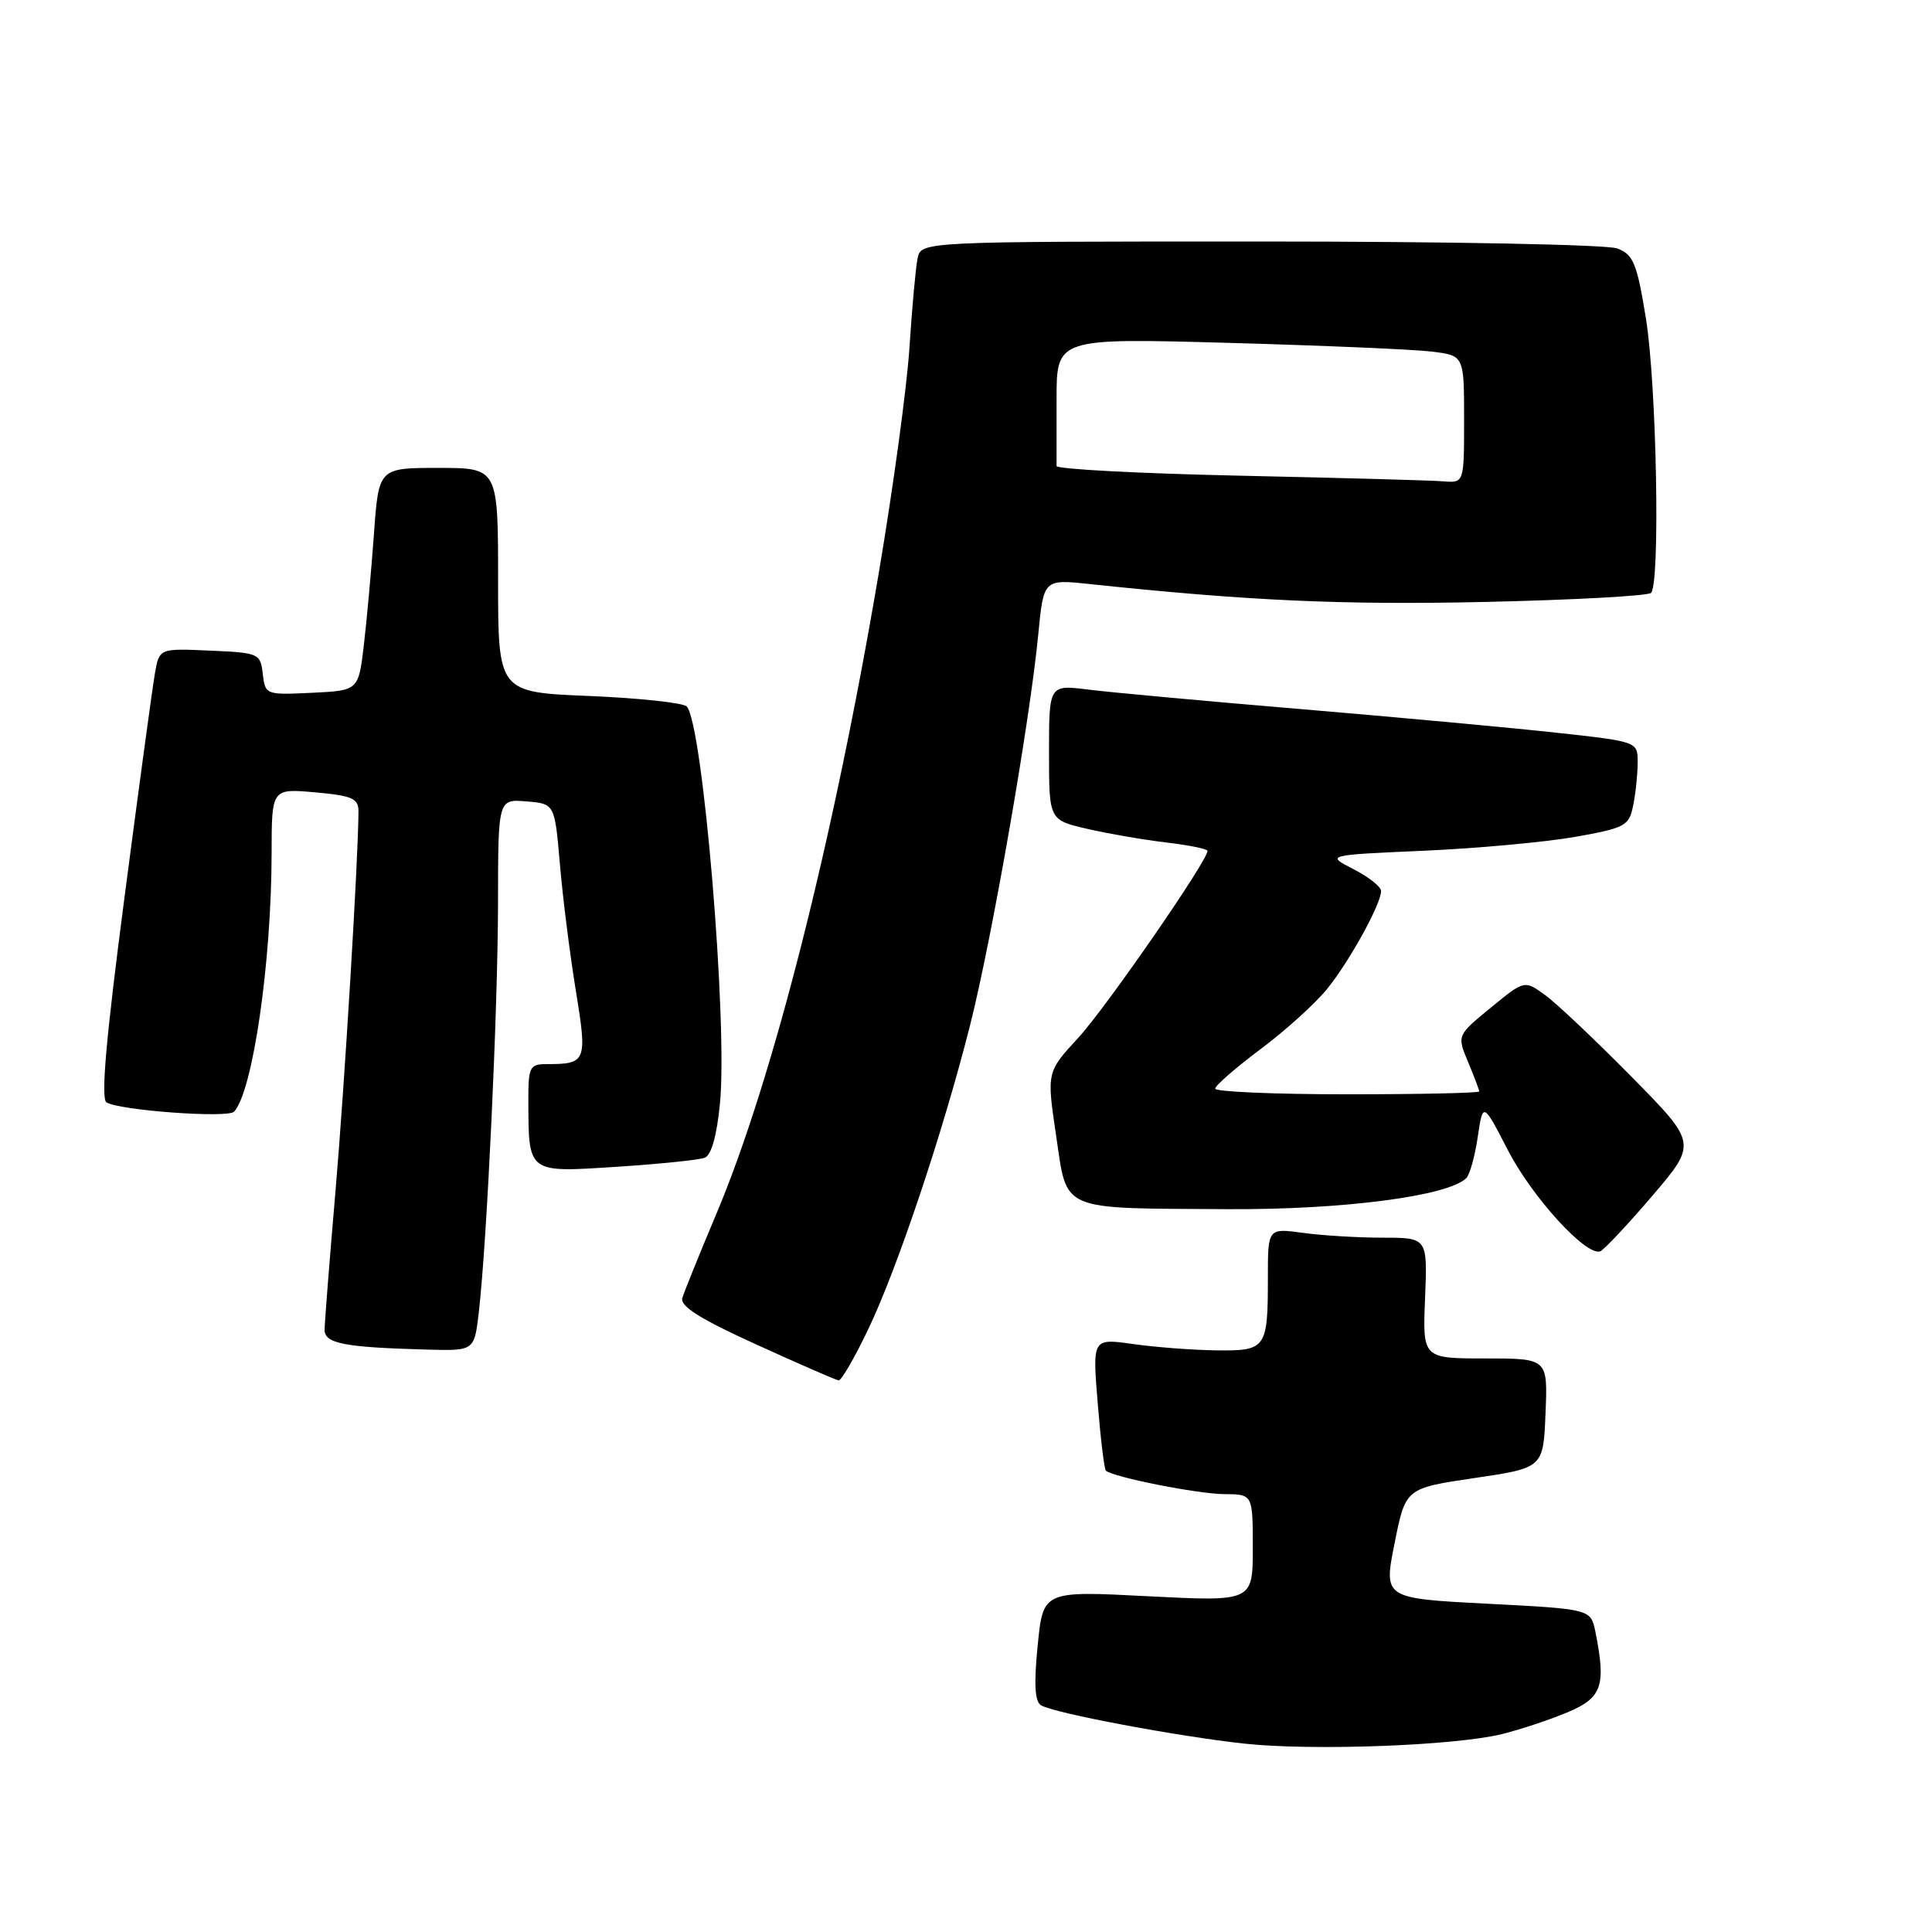 <?xml version="1.0" encoding="UTF-8" standalone="no"?>
<!DOCTYPE svg PUBLIC "-//W3C//DTD SVG 1.1//EN" "http://www.w3.org/Graphics/SVG/1.1/DTD/svg11.dtd" >
<svg xmlns="http://www.w3.org/2000/svg" xmlns:xlink="http://www.w3.org/1999/xlink" version="1.1" viewBox="0 0 256 256">
 <g >
 <path fill="currentColor"
d=" M 199.00 229.78 C 201.47 229.17 205.41 227.86 207.75 226.87 C 212.29 224.95 212.83 223.38 211.40 216.23 C 210.79 213.21 210.79 213.21 197.06 212.50 C 183.33 211.79 183.33 211.79 184.79 204.49 C 186.24 197.20 186.24 197.20 195.37 195.85 C 204.50 194.50 204.50 194.50 204.79 187.25 C 205.09 180.00 205.09 180.00 196.79 180.00 C 188.50 180.00 188.50 180.00 188.83 172.00 C 189.15 164.00 189.15 164.00 183.22 164.00 C 179.95 164.00 175.19 163.71 172.64 163.36 C 168.00 162.73 168.00 162.73 168.00 169.28 C 168.00 178.71 167.79 179.01 161.14 178.93 C 158.04 178.89 153.08 178.51 150.13 178.09 C 144.75 177.33 144.75 177.33 145.45 185.90 C 145.83 190.62 146.32 194.65 146.53 194.86 C 147.38 195.71 158.75 197.97 162.25 197.98 C 166.00 198.00 166.00 198.00 166.00 205.11 C 166.00 212.22 166.00 212.22 152.11 211.51 C 138.22 210.79 138.22 210.79 137.50 218.01 C 136.99 223.13 137.11 225.45 137.94 225.96 C 139.61 226.99 156.19 230.11 165.00 231.05 C 174.02 232.01 192.76 231.31 199.00 229.78 Z  M 114.99 176.25 C 118.87 168.18 124.92 150.14 128.54 135.85 C 131.43 124.42 136.46 95.64 137.57 84.12 C 138.28 76.74 138.28 76.74 144.39 77.39 C 165.34 79.61 177.93 80.18 196.77 79.76 C 208.47 79.50 218.37 78.96 218.77 78.56 C 220.01 77.31 219.51 50.95 218.09 42.17 C 216.90 34.88 216.43 33.73 214.30 32.92 C 212.94 32.41 192.03 32.00 166.95 32.00 C 122.04 32.00 122.04 32.00 121.58 34.25 C 121.33 35.49 120.85 40.77 120.51 46.00 C 120.18 51.23 118.34 64.72 116.43 76.00 C 110.43 111.38 102.40 143.09 94.93 160.82 C 92.69 166.14 90.65 171.18 90.41 172.00 C 90.09 173.08 92.81 174.79 100.23 178.16 C 105.88 180.73 110.78 182.87 111.12 182.91 C 111.47 182.96 113.21 179.96 114.99 176.25 Z  M 63.46 173.75 C 64.54 164.22 65.97 133.74 65.99 119.69 C 66.00 105.88 66.00 105.88 69.75 106.19 C 73.50 106.50 73.50 106.50 74.19 114.50 C 74.56 118.90 75.51 126.41 76.29 131.20 C 77.84 140.69 77.71 141.00 72.42 141.00 C 70.20 141.00 70.00 141.39 70.01 145.75 C 70.04 155.52 69.84 155.37 81.65 154.61 C 87.34 154.24 92.62 153.70 93.38 153.41 C 94.26 153.07 94.99 150.46 95.40 146.19 C 96.45 135.43 93.12 95.79 90.99 93.61 C 90.51 93.12 84.69 92.50 78.06 92.22 C 66.00 91.73 66.00 91.73 66.00 76.86 C 66.00 62.00 66.00 62.00 58.09 62.00 C 50.18 62.00 50.18 62.00 49.55 70.75 C 49.20 75.56 48.60 82.20 48.21 85.50 C 47.50 91.50 47.50 91.50 41.32 91.80 C 35.22 92.09 35.14 92.06 34.82 89.30 C 34.51 86.58 34.31 86.49 27.80 86.21 C 21.11 85.91 21.11 85.91 20.53 89.21 C 20.21 91.02 18.39 104.40 16.49 118.95 C 14.05 137.55 13.34 145.59 14.11 146.07 C 15.85 147.14 30.21 148.19 31.02 147.30 C 33.50 144.59 35.98 127.50 35.99 112.99 C 36.00 104.48 36.00 104.48 41.75 104.99 C 46.66 105.43 47.50 105.79 47.50 107.50 C 47.48 113.71 45.66 143.81 44.44 158.00 C 43.66 167.07 43.02 175.26 43.01 176.19 C 43.00 178.03 45.59 178.53 56.68 178.83 C 62.86 179.00 62.86 179.00 63.46 173.75 Z  M 218.90 158.50 C 224.88 151.50 224.88 151.50 216.19 142.68 C 211.41 137.83 206.26 132.96 204.75 131.86 C 202.00 129.86 202.00 129.86 197.53 133.53 C 193.05 137.20 193.05 137.20 194.53 140.72 C 195.34 142.66 196.00 144.41 196.00 144.62 C 196.00 144.83 188.12 145.00 178.50 145.00 C 168.88 145.00 161.01 144.66 161.02 144.25 C 161.03 143.84 163.75 141.47 167.05 139.00 C 170.36 136.53 174.34 132.92 175.90 130.98 C 178.88 127.26 183.00 119.78 183.00 118.06 C 183.00 117.50 181.36 116.20 179.35 115.17 C 175.69 113.30 175.69 113.30 188.60 112.73 C 195.69 112.42 204.72 111.59 208.66 110.90 C 215.40 109.70 215.86 109.45 216.41 106.69 C 216.74 105.07 217.00 102.52 217.00 101.01 C 217.00 98.27 217.00 98.27 206.25 97.09 C 200.34 96.44 185.15 95.04 172.50 93.97 C 159.85 92.91 147.14 91.74 144.25 91.38 C 139.00 90.72 139.00 90.72 139.00 99.69 C 139.00 108.66 139.00 108.66 144.08 109.83 C 146.87 110.47 151.60 111.29 154.58 111.64 C 157.56 111.99 160.00 112.49 160.00 112.75 C 160.00 114.07 146.51 133.58 142.87 137.52 C 138.69 142.06 138.69 142.06 139.94 150.47 C 141.45 160.64 140.17 160.09 162.69 160.22 C 177.93 160.31 191.91 158.49 194.30 156.10 C 194.75 155.65 195.44 153.19 195.81 150.64 C 196.50 146.01 196.50 146.01 199.84 152.47 C 203.04 158.66 210.17 166.46 212.03 165.81 C 212.51 165.64 215.61 162.35 218.90 158.50 Z  M 164.25 63.03 C 150.91 62.74 140.00 62.16 140.00 61.75 C 140.00 61.34 140.00 57.36 140.00 52.90 C 140.00 44.80 140.00 44.80 162.75 45.43 C 175.26 45.78 187.41 46.30 189.75 46.59 C 194.00 47.12 194.00 47.12 194.00 55.56 C 194.00 64.00 194.00 64.00 191.25 63.78 C 189.74 63.65 177.59 63.32 164.25 63.03 Z "/>
</g>
</svg>